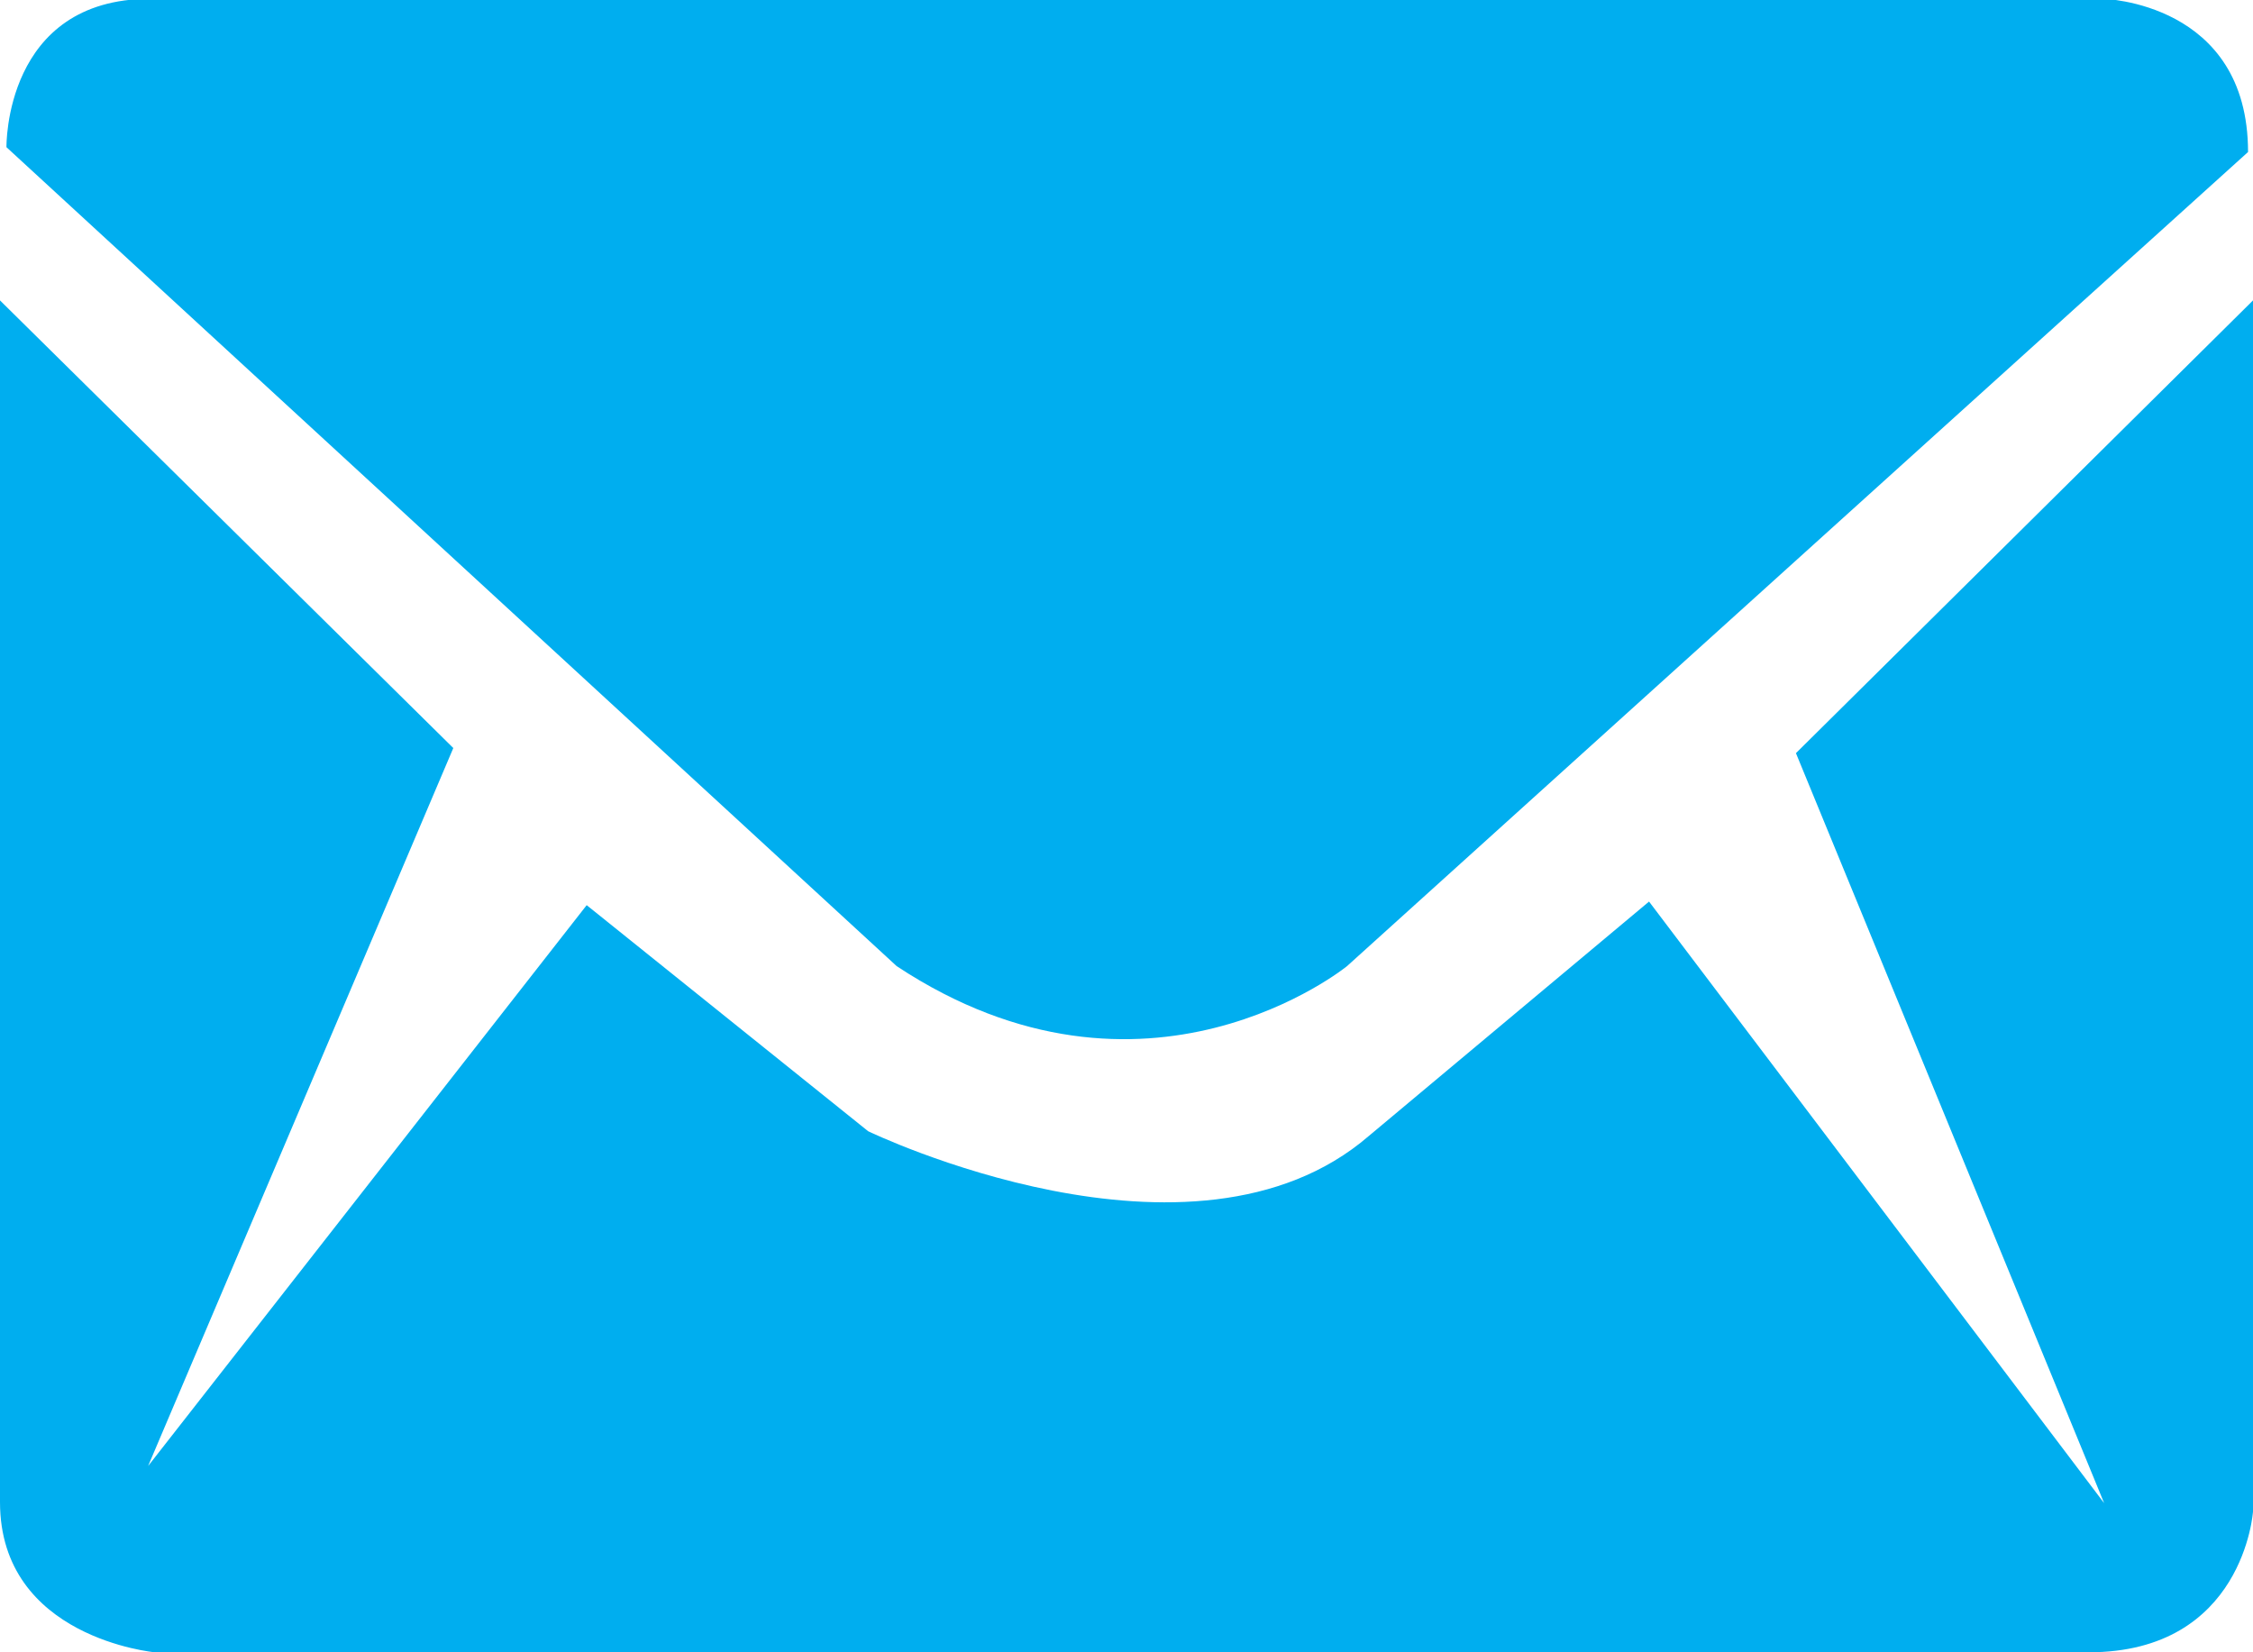 <svg xmlns="http://www.w3.org/2000/svg" width="15" height="11"><path fill="#00aeef" d="M14-.008s.967.02.967 1.02l-5.999 5.42s-1.342 1.094-2.998 0L.043.98S.026-.008 1-.008zM0 2l3.018 2.98L.986 9.76l2.92-3.734L5.78 7.531s2.16 1.044 3.334.031l1.865-1.56 3.03 4.005-2.052-4.993L15 2v8.063s-.062.937-1.094.937H1.031S0 10.906 0 10z"/></svg>